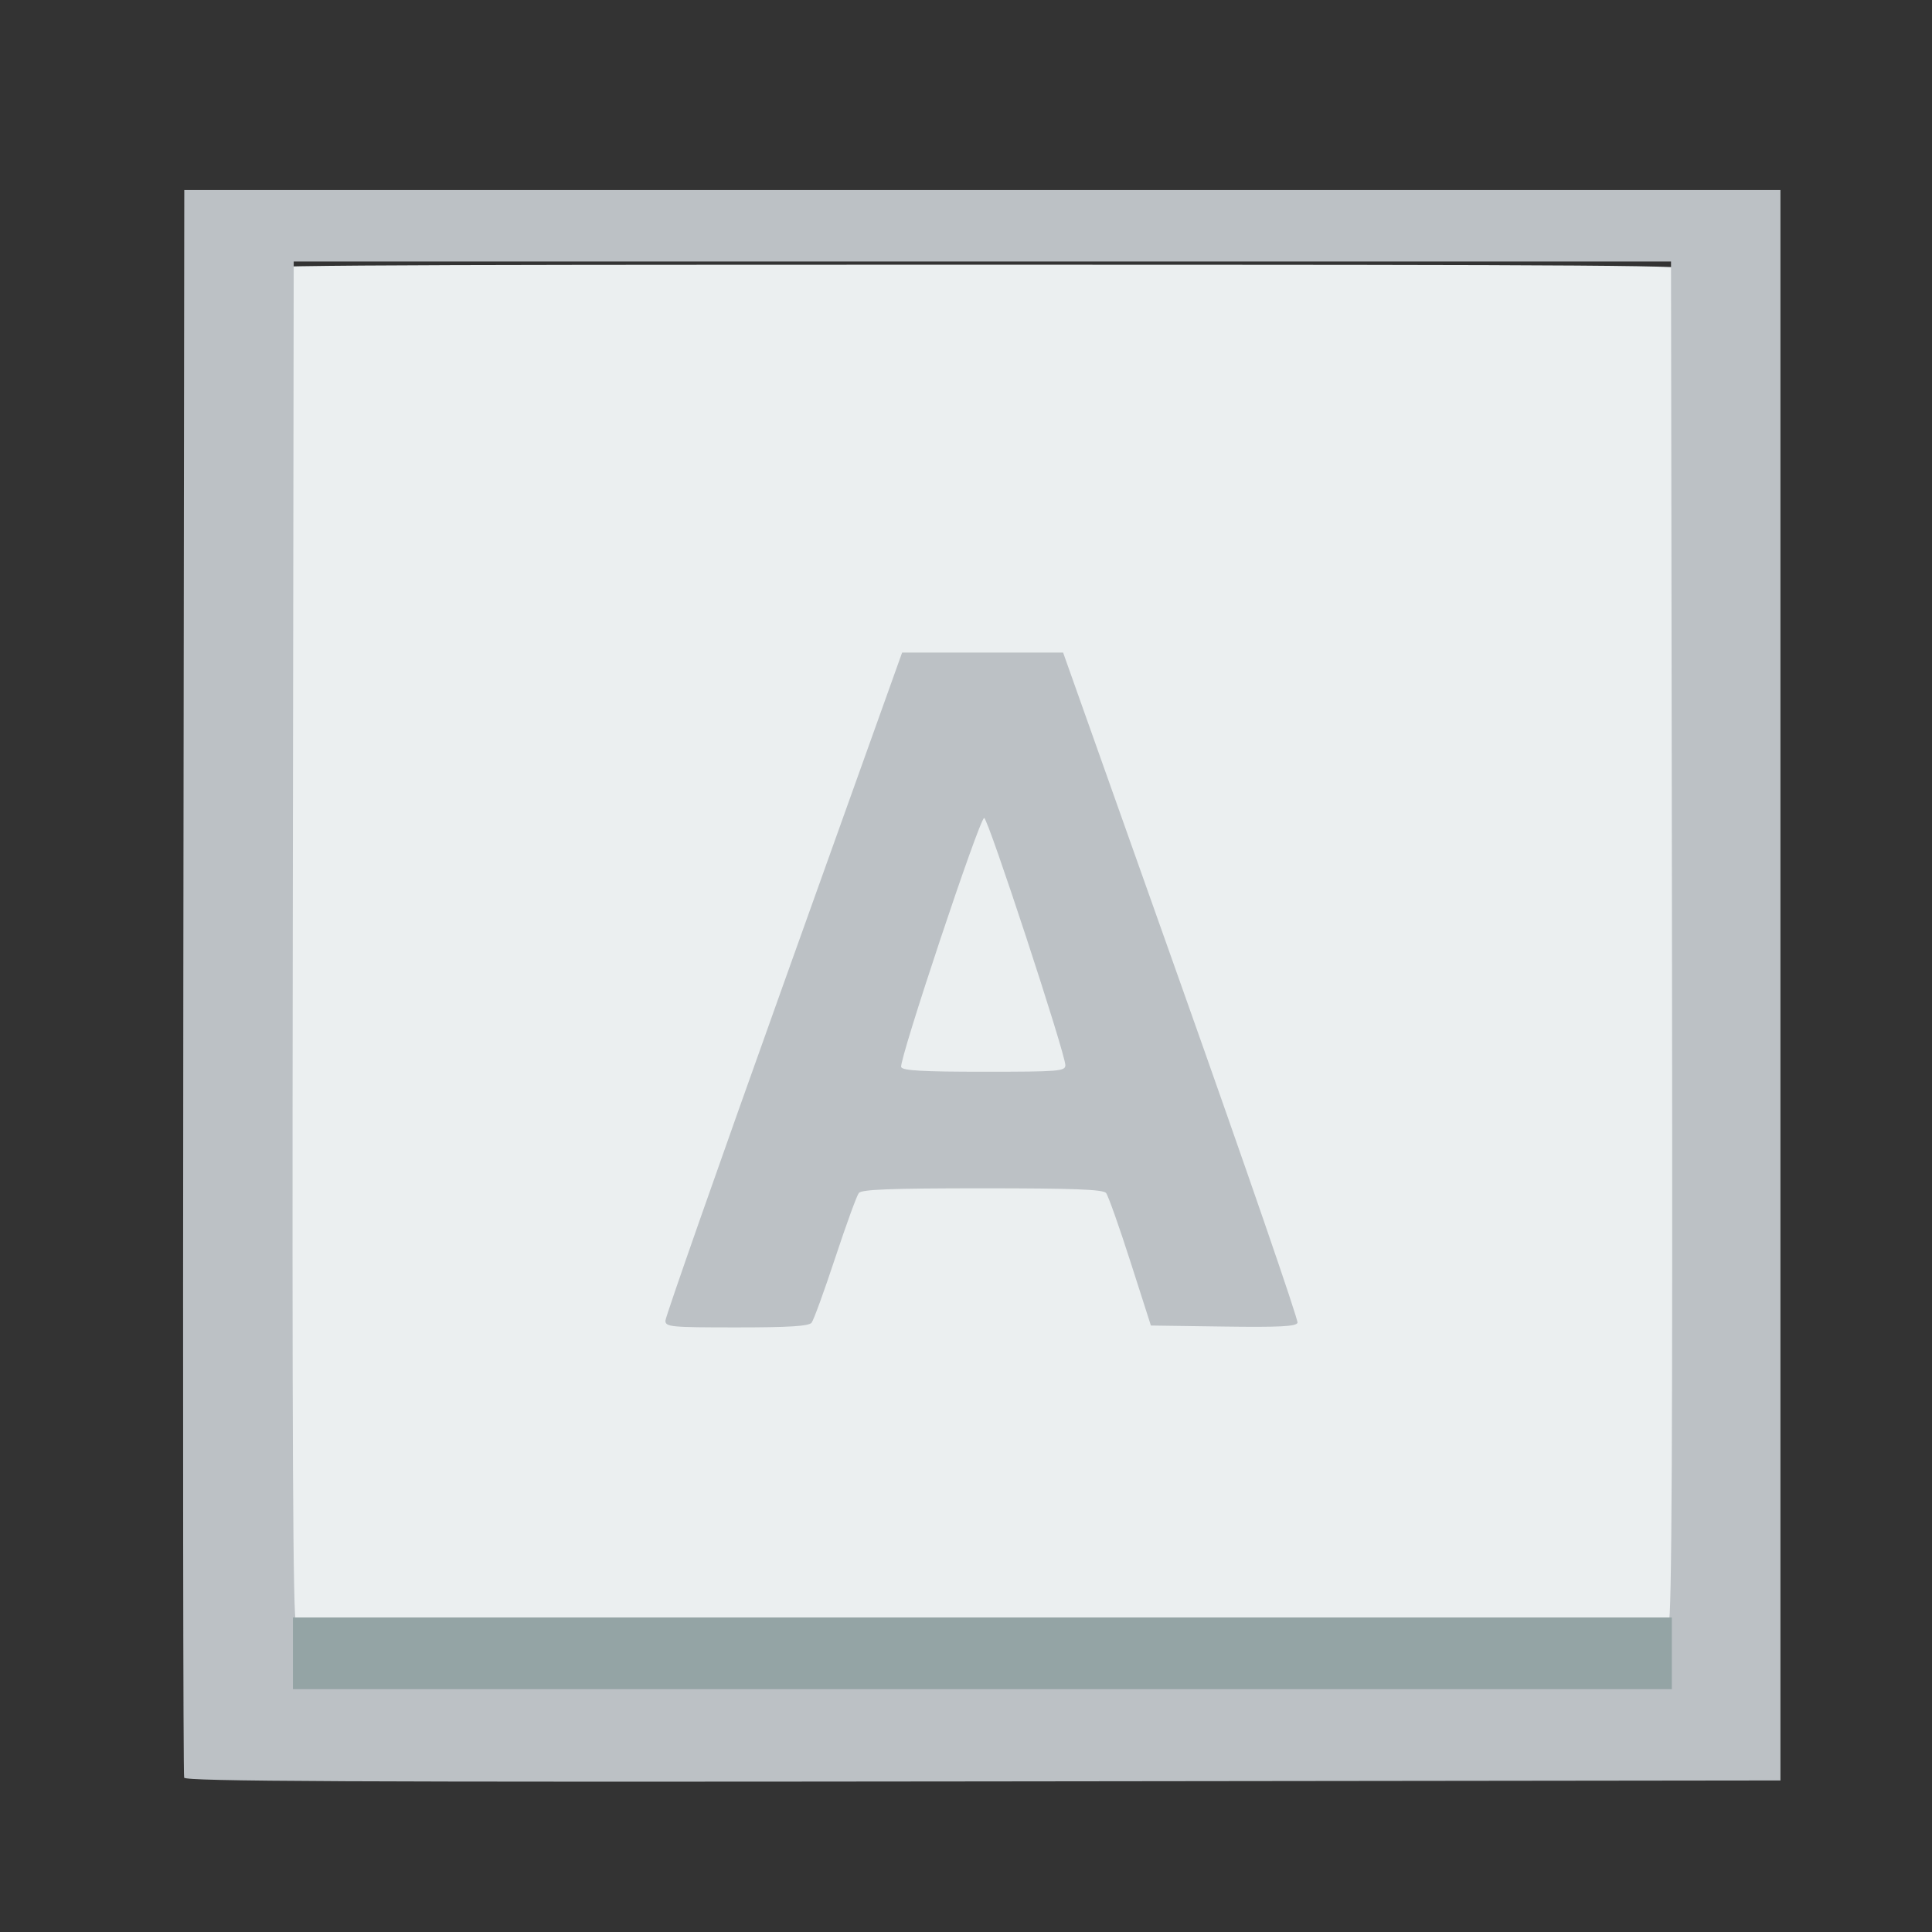 <?xml version="1.0" encoding="UTF-8" standalone="no"?>
<!-- Created with Inkscape (http://www.inkscape.org/) -->

<svg
   xmlns:dc="http://purl.org/dc/elements/1.1/"
   xmlns:cc="http://creativecommons.org/ns#"
   xmlns:rdf="http://www.w3.org/1999/02/22-rdf-syntax-ns#"
   xmlns:svg="http://www.w3.org/2000/svg"
   xmlns="http://www.w3.org/2000/svg"
   xmlns:sodipodi="http://sodipodi.sourceforge.net/DTD/sodipodi-0.dtd"
   xmlns:inkscape="http://www.inkscape.org/namespaces/inkscape"
   id="svg2"
   version="1.1"
   inkscape:version="0.91 r"
   width="512"
   height="512"
   sodipodi:docname="ibus-off.svg">
  <rect width="100%" height="100%" fill="#333333" stroke="none"/>
  <defs
     id="defs6" />
  <sodipodi:namedview
     pagecolor="#ffffff"
     bordercolor="#666666"
     borderopacity="1"
     objecttolerance="10"
     gridtolerance="10"
     guidetolerance="10"
     inkscape:pageopacity="0"
     inkscape:pageshadow="2"
     inkscape:window-width="1061"
     inkscape:window-height="660"
     id="namedview4"
     showgrid="false"
     inkscape:zoom="0.65186406"
     inkscape:cx="390.58355"
     inkscape:cy="204.42308"
     inkscape:window-x="195"
     inkscape:window-y="41"
     inkscape:window-maximized="0"
     inkscape:current-layer="svg2" />
  <path
     inkscape:connector-curvature="0"
     id="path2996"
     d="M 63.946,451.398 C 62.664,450.136 62.525,431.675 62.525,261.475 c 0,-170.2 0.138,-188.661 1.421,-189.923 1.283,-1.262 20.04,-1.398 192.969,-1.398 172.929,0 191.686,0.136 192.969,1.398 1.283,1.262 1.421,19.723 1.421,189.923 0,170.2 -0.138,188.661 -1.421,189.923 -1.283,1.262 -20.04,1.398 -192.969,1.398 -172.929,0 -191.686,-0.136 -192.969,-1.398 z"
     style="fill:#ebeff0" />
  <path
     inkscape:connector-curvature="0"
     id="path2992"
     d="m 48.802,471.095 c -0.262,-0.686 -0.361,-95.63 -0.22,-210.985 l 0.256,-209.737 211.5,0 211.5,0 0,210.734 0,210.734 -211.28,0.251 c -168.499,0.201 -211.377,-9.9e-4 -211.756,-0.996 z m 393.417,-40.959 c 0.826,-0.992 1.058,-49.068 0.872,-181.091 l -0.253,-179.741 -182.5,0 -182.5,0 -0.253,179.741 c -0.186,132.023 0.046,180.099 0.872,181.091 1.68,2.017 362.08,2.017 363.761,0 z M 176.339,349.998 c 0,-0.979 14.116,-41.22 31.368,-89.425 l 31.368,-87.646 21.329,0 21.329,0 31.3,88.179 c 17.215,48.499 31.086,88.749 30.826,89.446 -0.366,0.978 -4.854,1.205 -19.667,0.996 l -19.193,-0.271 -5.429,-16.938 c -2.986,-9.316 -5.89,-17.499 -6.452,-18.184 -0.779,-0.949 -8.586,-1.245 -32.778,-1.245 -24.21,0 -31.99,0.296 -32.743,1.245 -0.544,0.685 -3.359,8.419 -6.257,17.187 -2.897,8.768 -5.713,16.502 -6.257,17.187 -0.728,0.918 -5.958,1.245 -19.866,1.245 -17.455,0 -18.878,-0.134 -18.878,-1.779 z m 105.992,-67.718 c -0.014,-3.108 -20.509,-65.512 -21.516,-65.512 -1.207,0 -22.627,64.284 -21.995,66.01 0.346,0.944 5.672,1.245 21.987,1.245 19.842,0 21.531,-0.137 21.524,-1.744 z"
     style="fill:#bcc1c5" />
  <path
     style="fill:#94a4a5"
     d="m 77.627,438.144 0,-9.5 182.712,0 182.712,0 0,9.5 0,9.5 -182.712,0 -182.712,0 0,-9.5 z"
     id="path3009"
     inkscape:connector-curvature="0" />
  <path
     style="fill:#999999;fill-opacity:0;fill-rule:nonzero;stroke:none"
     d="m 176.942,349.758 c 0,-1.76 20.13,-59.154 55.721,-158.873 l 6.78,-18.996 21.02,0.204 21.02,0.204 11.422,32.215 c 34.482,97.258 50.694,144.39 50.032,145.46 -0.224,0.363 -8.785,0.659 -19.025,0.659 l -18.617,0 -3.688,-11.697 c -6.052,-19.193 -7.879,-23.497 -10.255,-24.164 -2.619,-0.735 -59.695,-0.753 -62.297,-0.02 -1.766,0.498 -2.558,2.257 -7.945,17.642 -3.291,9.399 -6.378,17.343 -6.859,17.652 -1.525,0.982 -37.31,0.708 -37.31,-0.286 z m 105.179,-67.181 c 0.867,-0.867 -1.033,-7.692 -9.024,-32.427 -8.023,-24.833 -11.773,-34.832 -12.711,-33.894 -1.706,1.706 -20.954,59.401 -21.475,64.373 -0.221,2.109 -0.193,2.122 5.53,2.613 7.816,0.67 36.857,0.158 37.68,-0.665 z"
     id="path3011"
     inkscape:connector-curvature="0" />
  <path
     style="fill:#999999;fill-opacity:0;fill-rule:nonzero;stroke:none"
     d="m 176.942,349.758 c 0,-1.76 20.13,-59.154 55.721,-158.873 l 6.78,-18.996 21.02,0.204 21.02,0.204 11.422,32.215 c 34.482,97.258 50.694,144.39 50.032,145.46 -0.224,0.363 -8.785,0.659 -19.025,0.659 l -18.617,0 -3.688,-11.697 c -6.052,-19.193 -7.879,-23.497 -10.255,-24.164 -2.619,-0.735 -59.695,-0.753 -62.297,-0.02 -1.766,0.498 -2.558,2.257 -7.945,17.642 -3.291,9.399 -6.378,17.343 -6.859,17.652 -1.525,0.982 -37.31,0.708 -37.31,-0.286 z m 105.179,-67.181 c 0.867,-0.867 -1.033,-7.692 -9.024,-32.427 -8.023,-24.833 -11.773,-34.832 -12.711,-33.894 -1.706,1.706 -20.954,59.401 -21.475,64.373 -0.221,2.109 -0.193,2.122 5.53,2.613 7.816,0.67 36.857,0.158 37.68,-0.665 z"
     id="path3013"
     inkscape:connector-curvature="0" />
  <path
     style="fill:#999999;fill-opacity:0;fill-rule:nonzero;stroke:none"
     d="m 176.942,349.758 c 0,-1.76 20.13,-59.154 55.721,-158.873 l 6.78,-18.996 21.02,0.204 21.02,0.204 11.422,32.215 c 34.482,97.258 50.694,144.39 50.032,145.46 -0.224,0.363 -8.785,0.659 -19.025,0.659 l -18.617,0 -3.688,-11.697 c -6.052,-19.193 -7.879,-23.497 -10.255,-24.164 -2.619,-0.735 -59.695,-0.753 -62.297,-0.02 -1.766,0.498 -2.558,2.257 -7.945,17.642 -3.291,9.399 -6.378,17.343 -6.859,17.652 -1.525,0.982 -37.31,0.708 -37.31,-0.286 z m 105.179,-67.181 c 0.867,-0.867 -1.033,-7.692 -9.024,-32.427 -8.023,-24.833 -11.773,-34.832 -12.711,-33.894 -1.706,1.706 -20.954,59.401 -21.475,64.373 -0.221,2.109 -0.193,2.122 5.53,2.613 7.816,0.67 36.857,0.158 37.68,-0.665 z"
     id="path3015"
     inkscape:connector-curvature="0" />
</svg>

